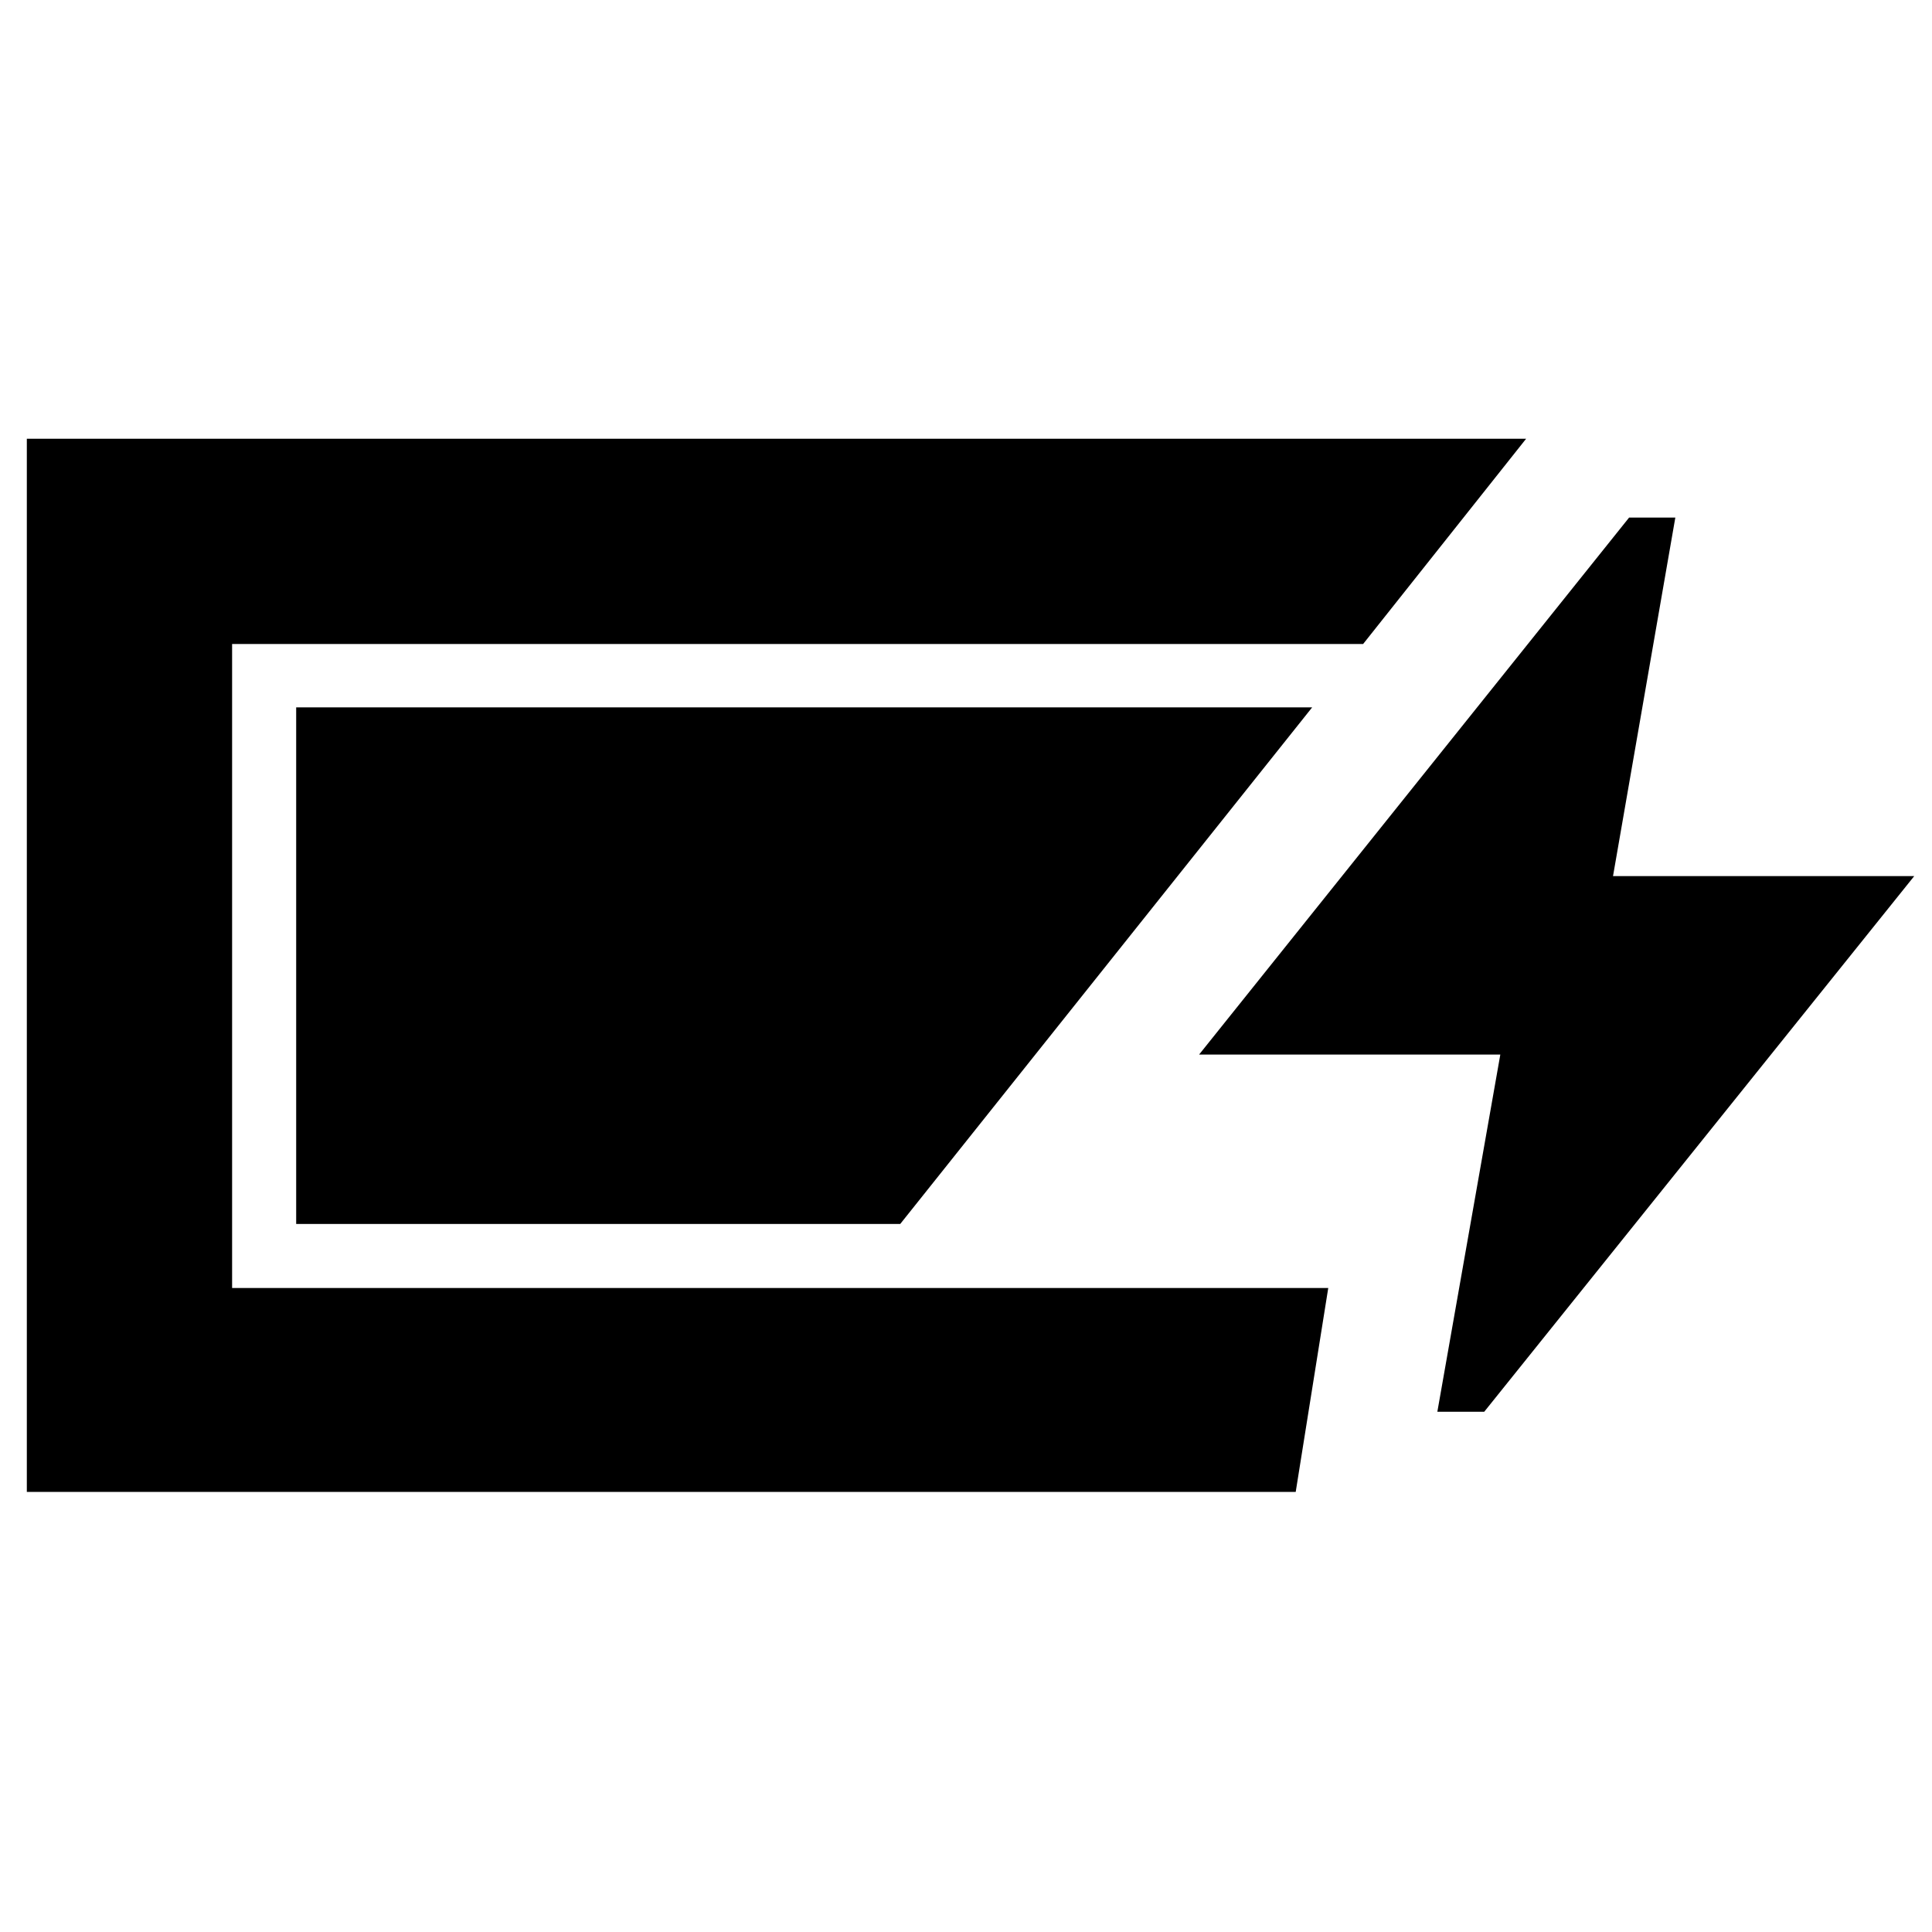 <svg xmlns="http://www.w3.org/2000/svg" height="40" viewBox="0 -960 960 960" width="40"><path d="M13.33-218.67V-742h745l-81 102h-562v320H660l-16.17 101.33H13.33Zm700.88-39.83L745.5-436H595.83L809.5-702.83h22.96L801.5-524.67h149.67L737.5-258.5h-23.29Zm-567.04-93.33V-608.5H652L447.33-351.83H147.17Z"/></svg>